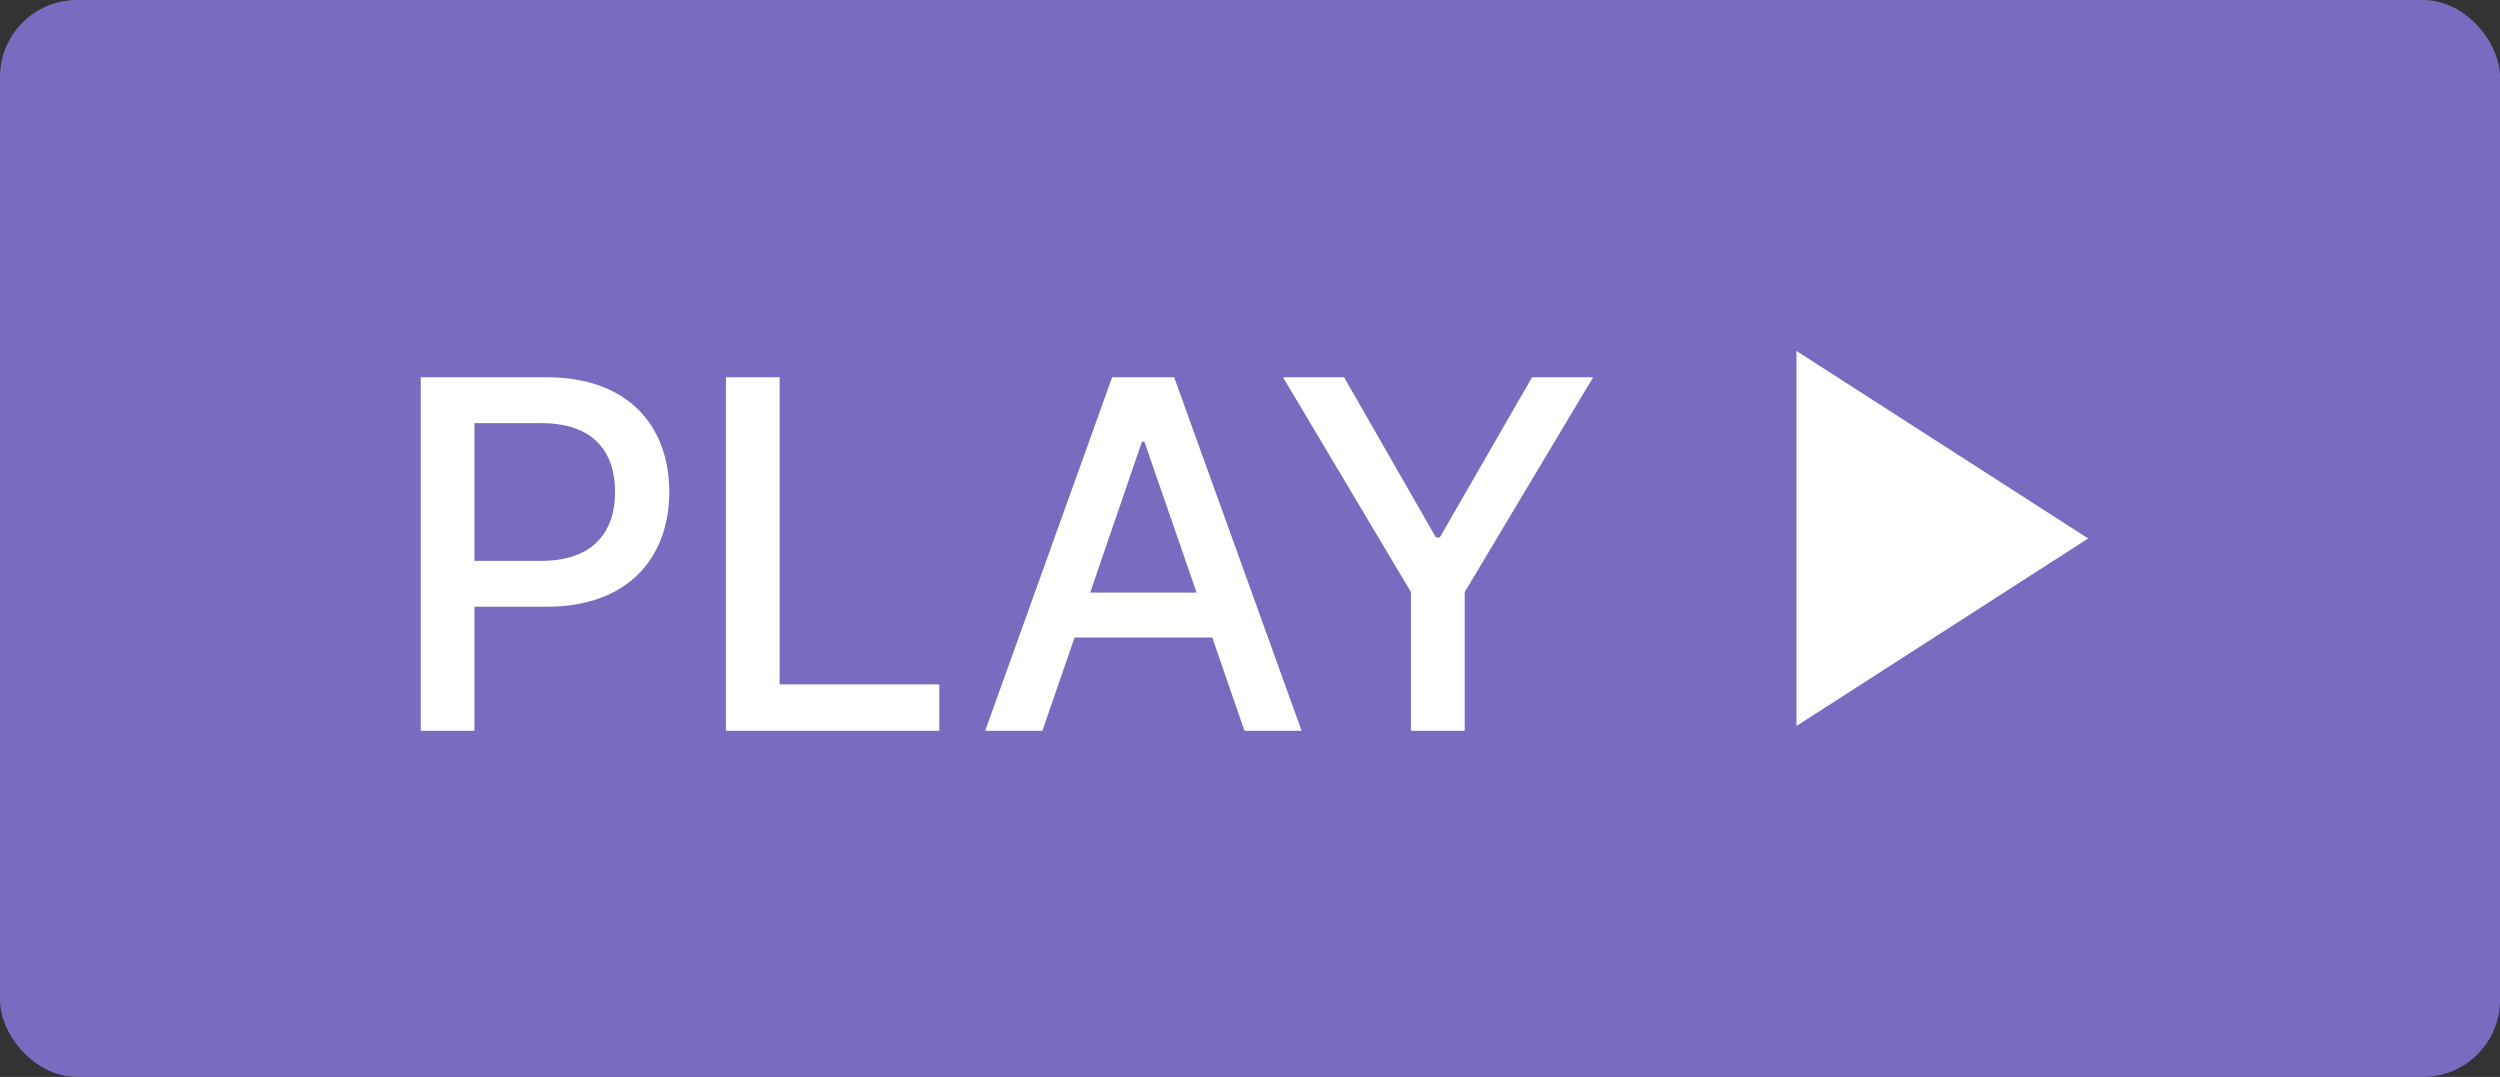 <svg width="65" height="28" viewBox="0 0 65 28" fill="none" xmlns="http://www.w3.org/2000/svg">
<rect x="0" y="0" width="65" height="28" fill="#333333" stroke="none"/>
<rect width="65" height="28" rx="2" fill="#776CBF"/>
<path d="M10.94 19V9.809H14.215C16.348 9.809 17.401 11.091 17.401 12.792C17.401 14.48 16.348 15.775 14.215 15.775H12.336V19H10.94ZM12.336 14.582H14.075C15.434 14.582 15.992 13.82 15.992 12.792C15.992 11.751 15.434 11.002 14.075 11.002H12.336V14.582ZM18.874 19V9.809H20.27V17.794H24.422V19H18.874ZM27.101 19H25.615L28.916 9.809H30.528L33.842 19H32.356L31.519 16.575H27.939L27.101 19ZM28.345 15.407H31.112L29.754 11.484H29.69L28.345 15.407ZM33.359 9.809H34.946L37.333 13.973H37.435L39.834 9.809H41.421L38.082 15.395V19H36.685V15.395L33.359 9.809Z" fill="white"/>
<path d="M46.709 9.125L54.292 14L46.709 18.875V9.125Z" fill="white"/>
</svg>
